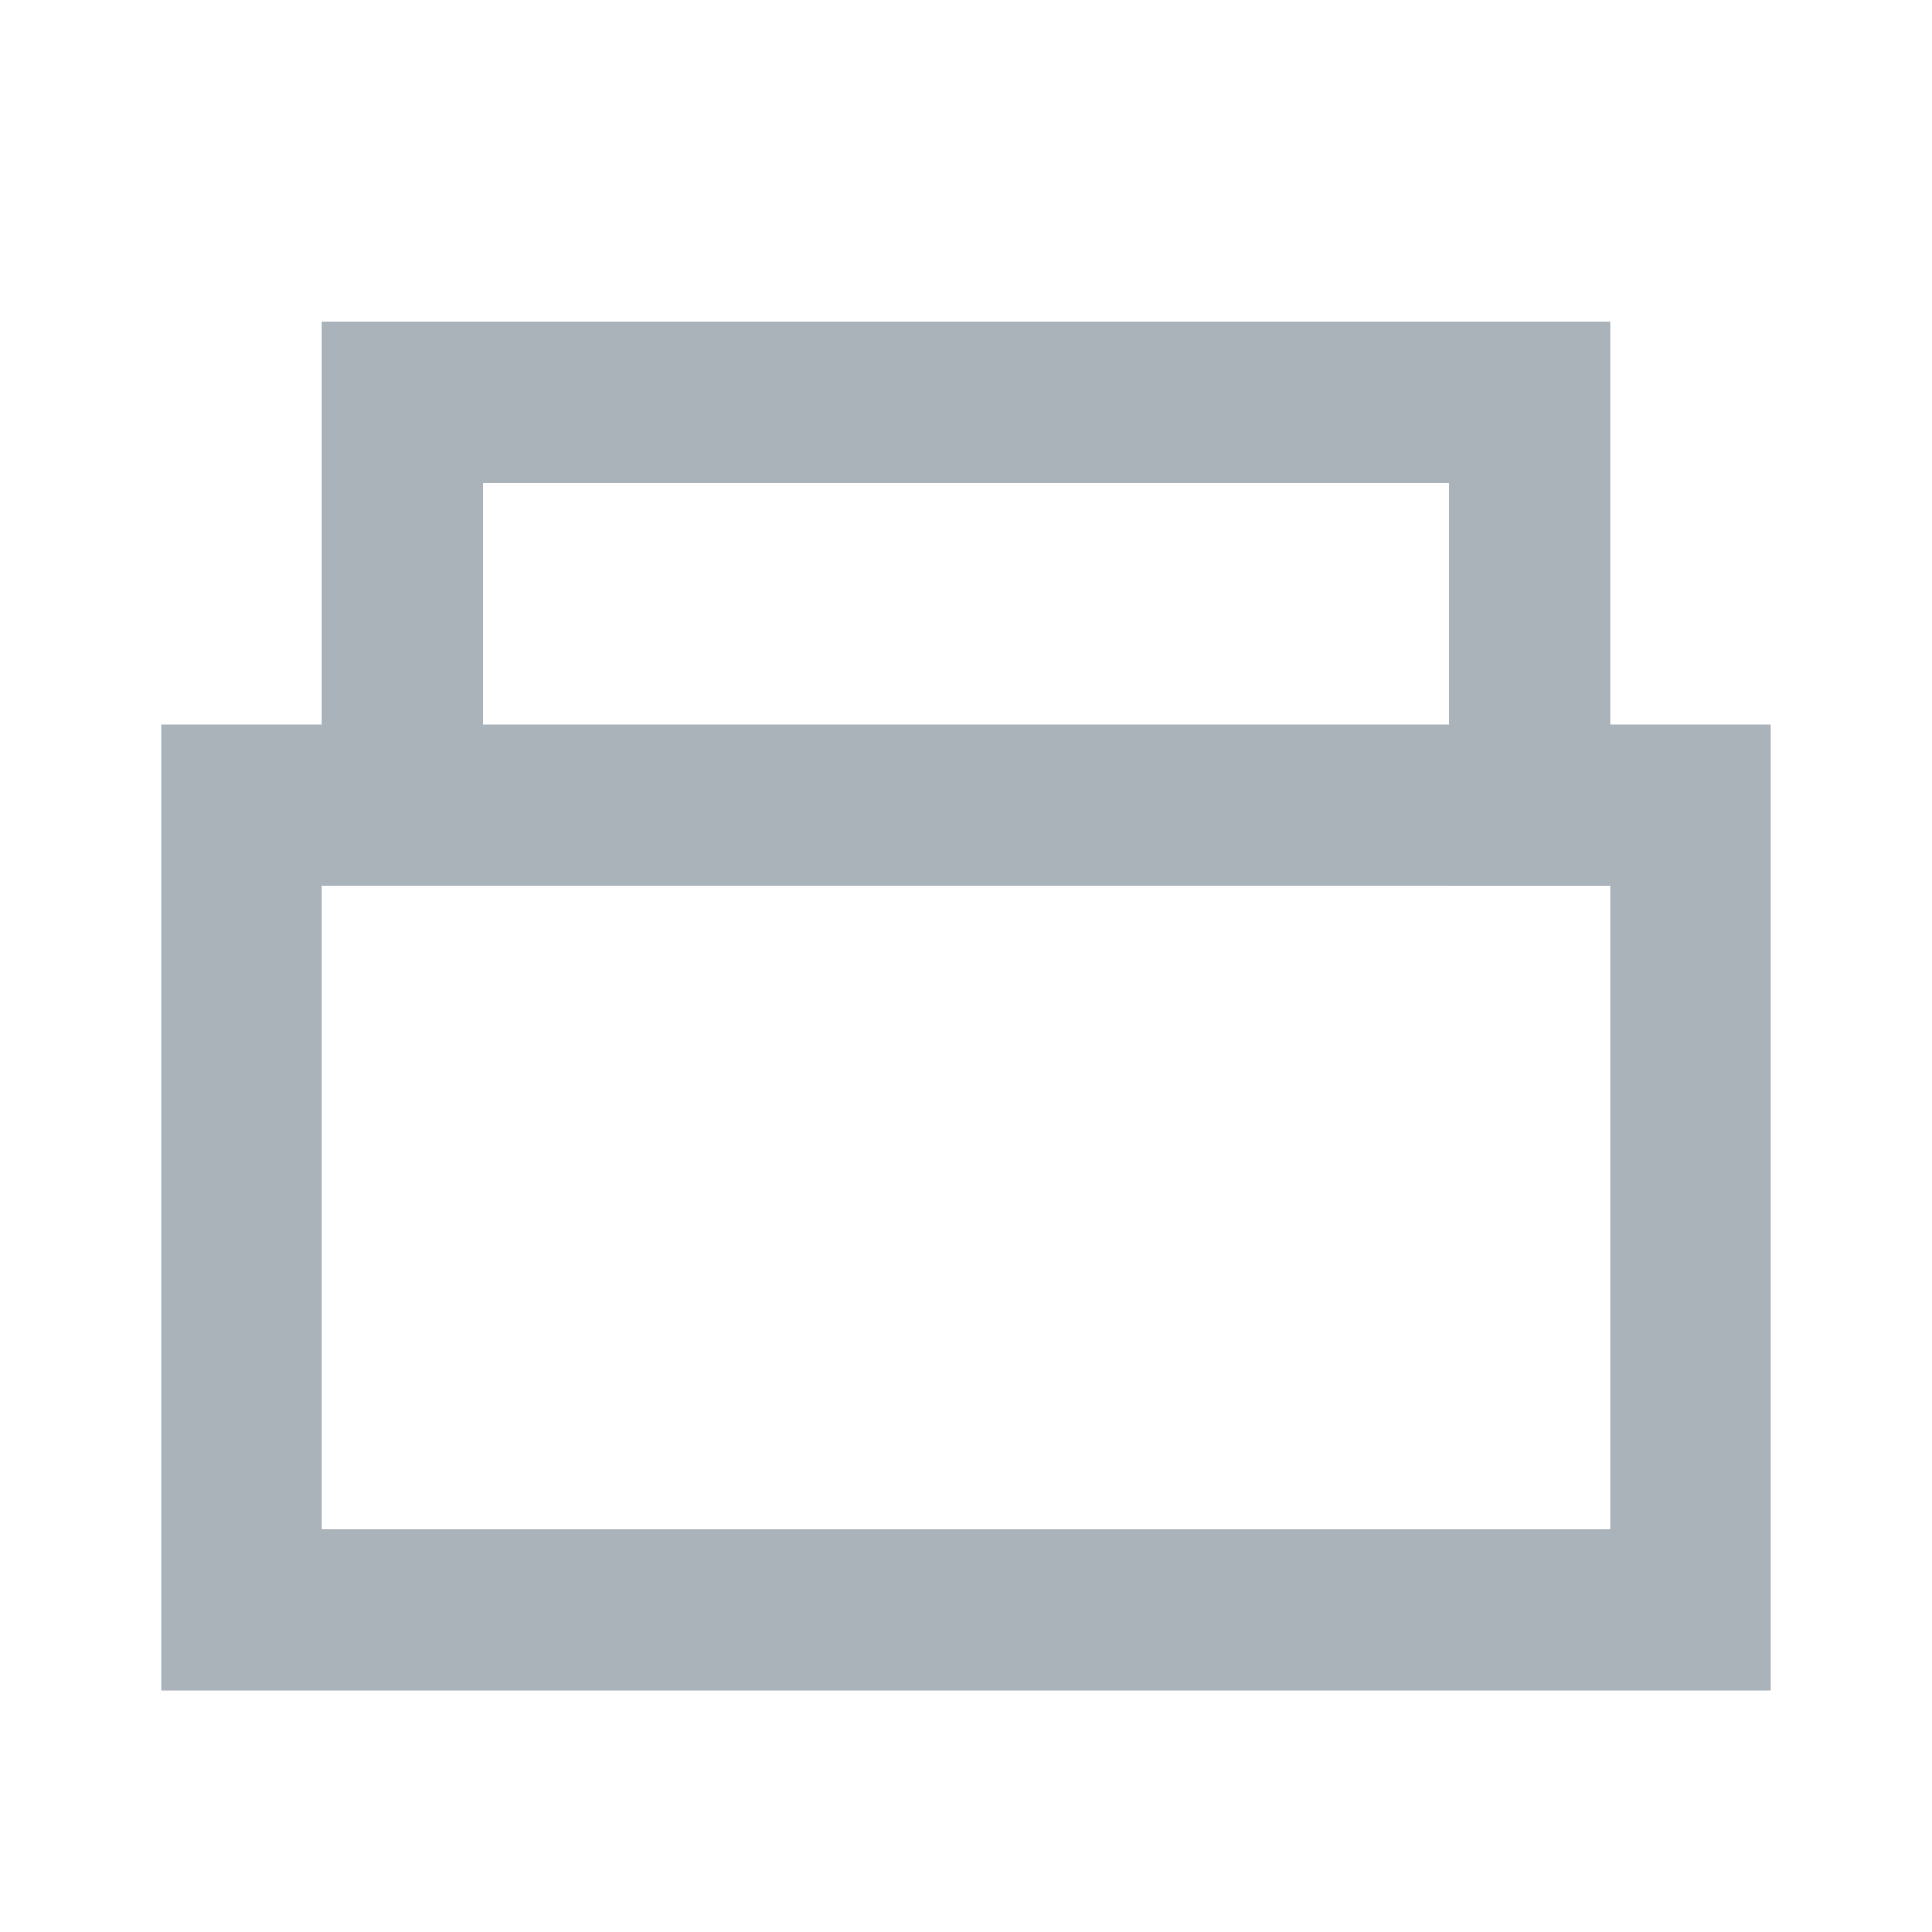 <svg xmlns="http://www.w3.org/2000/svg" xmlns:xlink="http://www.w3.org/1999/xlink" width="24" height="24" viewBox="0 0 24 24">
    <defs>
        <path id="a" d="M4 9V4h16v5h2v12H2V9h2zm0 10h16v-8h-2V6H6v5H4v8zM6 9h12v2H6V9z"/>
    </defs>
    <use fill="#AAB2BA" fill-rule="nonzero" xlink:href="#a"/>
</svg>
